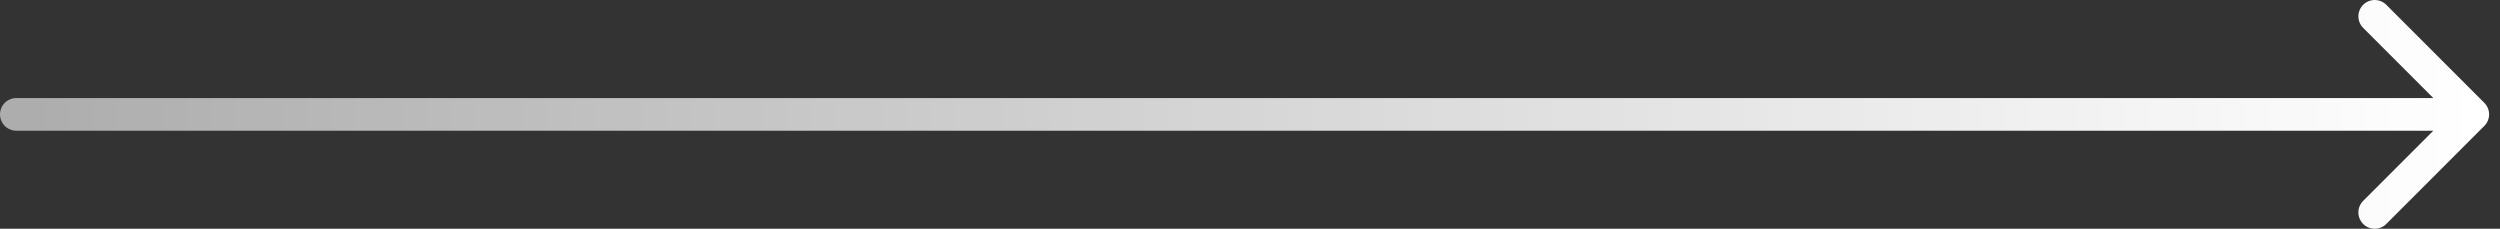 <svg width="153" height="14" viewBox="0 0 153 14" fill="none" xmlns="http://www.w3.org/2000/svg">
<rect x="0" y="0" width="153" height="14" fill="#333333" stroke="none"/>
<path d="M1 7H151.333M151.333 7L145.333 1M151.333 7L145.333 13" stroke="url(#paint0_linear_399_6138)" stroke-width="2" stroke-linecap="round" stroke-linejoin="round"/>
<defs>
<linearGradient id="paint0_linear_399_6138" x1="-184.667" y1="7" x2="151.333" y2="7" gradientUnits="userSpaceOnUse">
<stop stop-color="white" stop-opacity="0.1"/>
<stop offset="1" stop-color="white"/>
</linearGradient>
</defs>
</svg>

